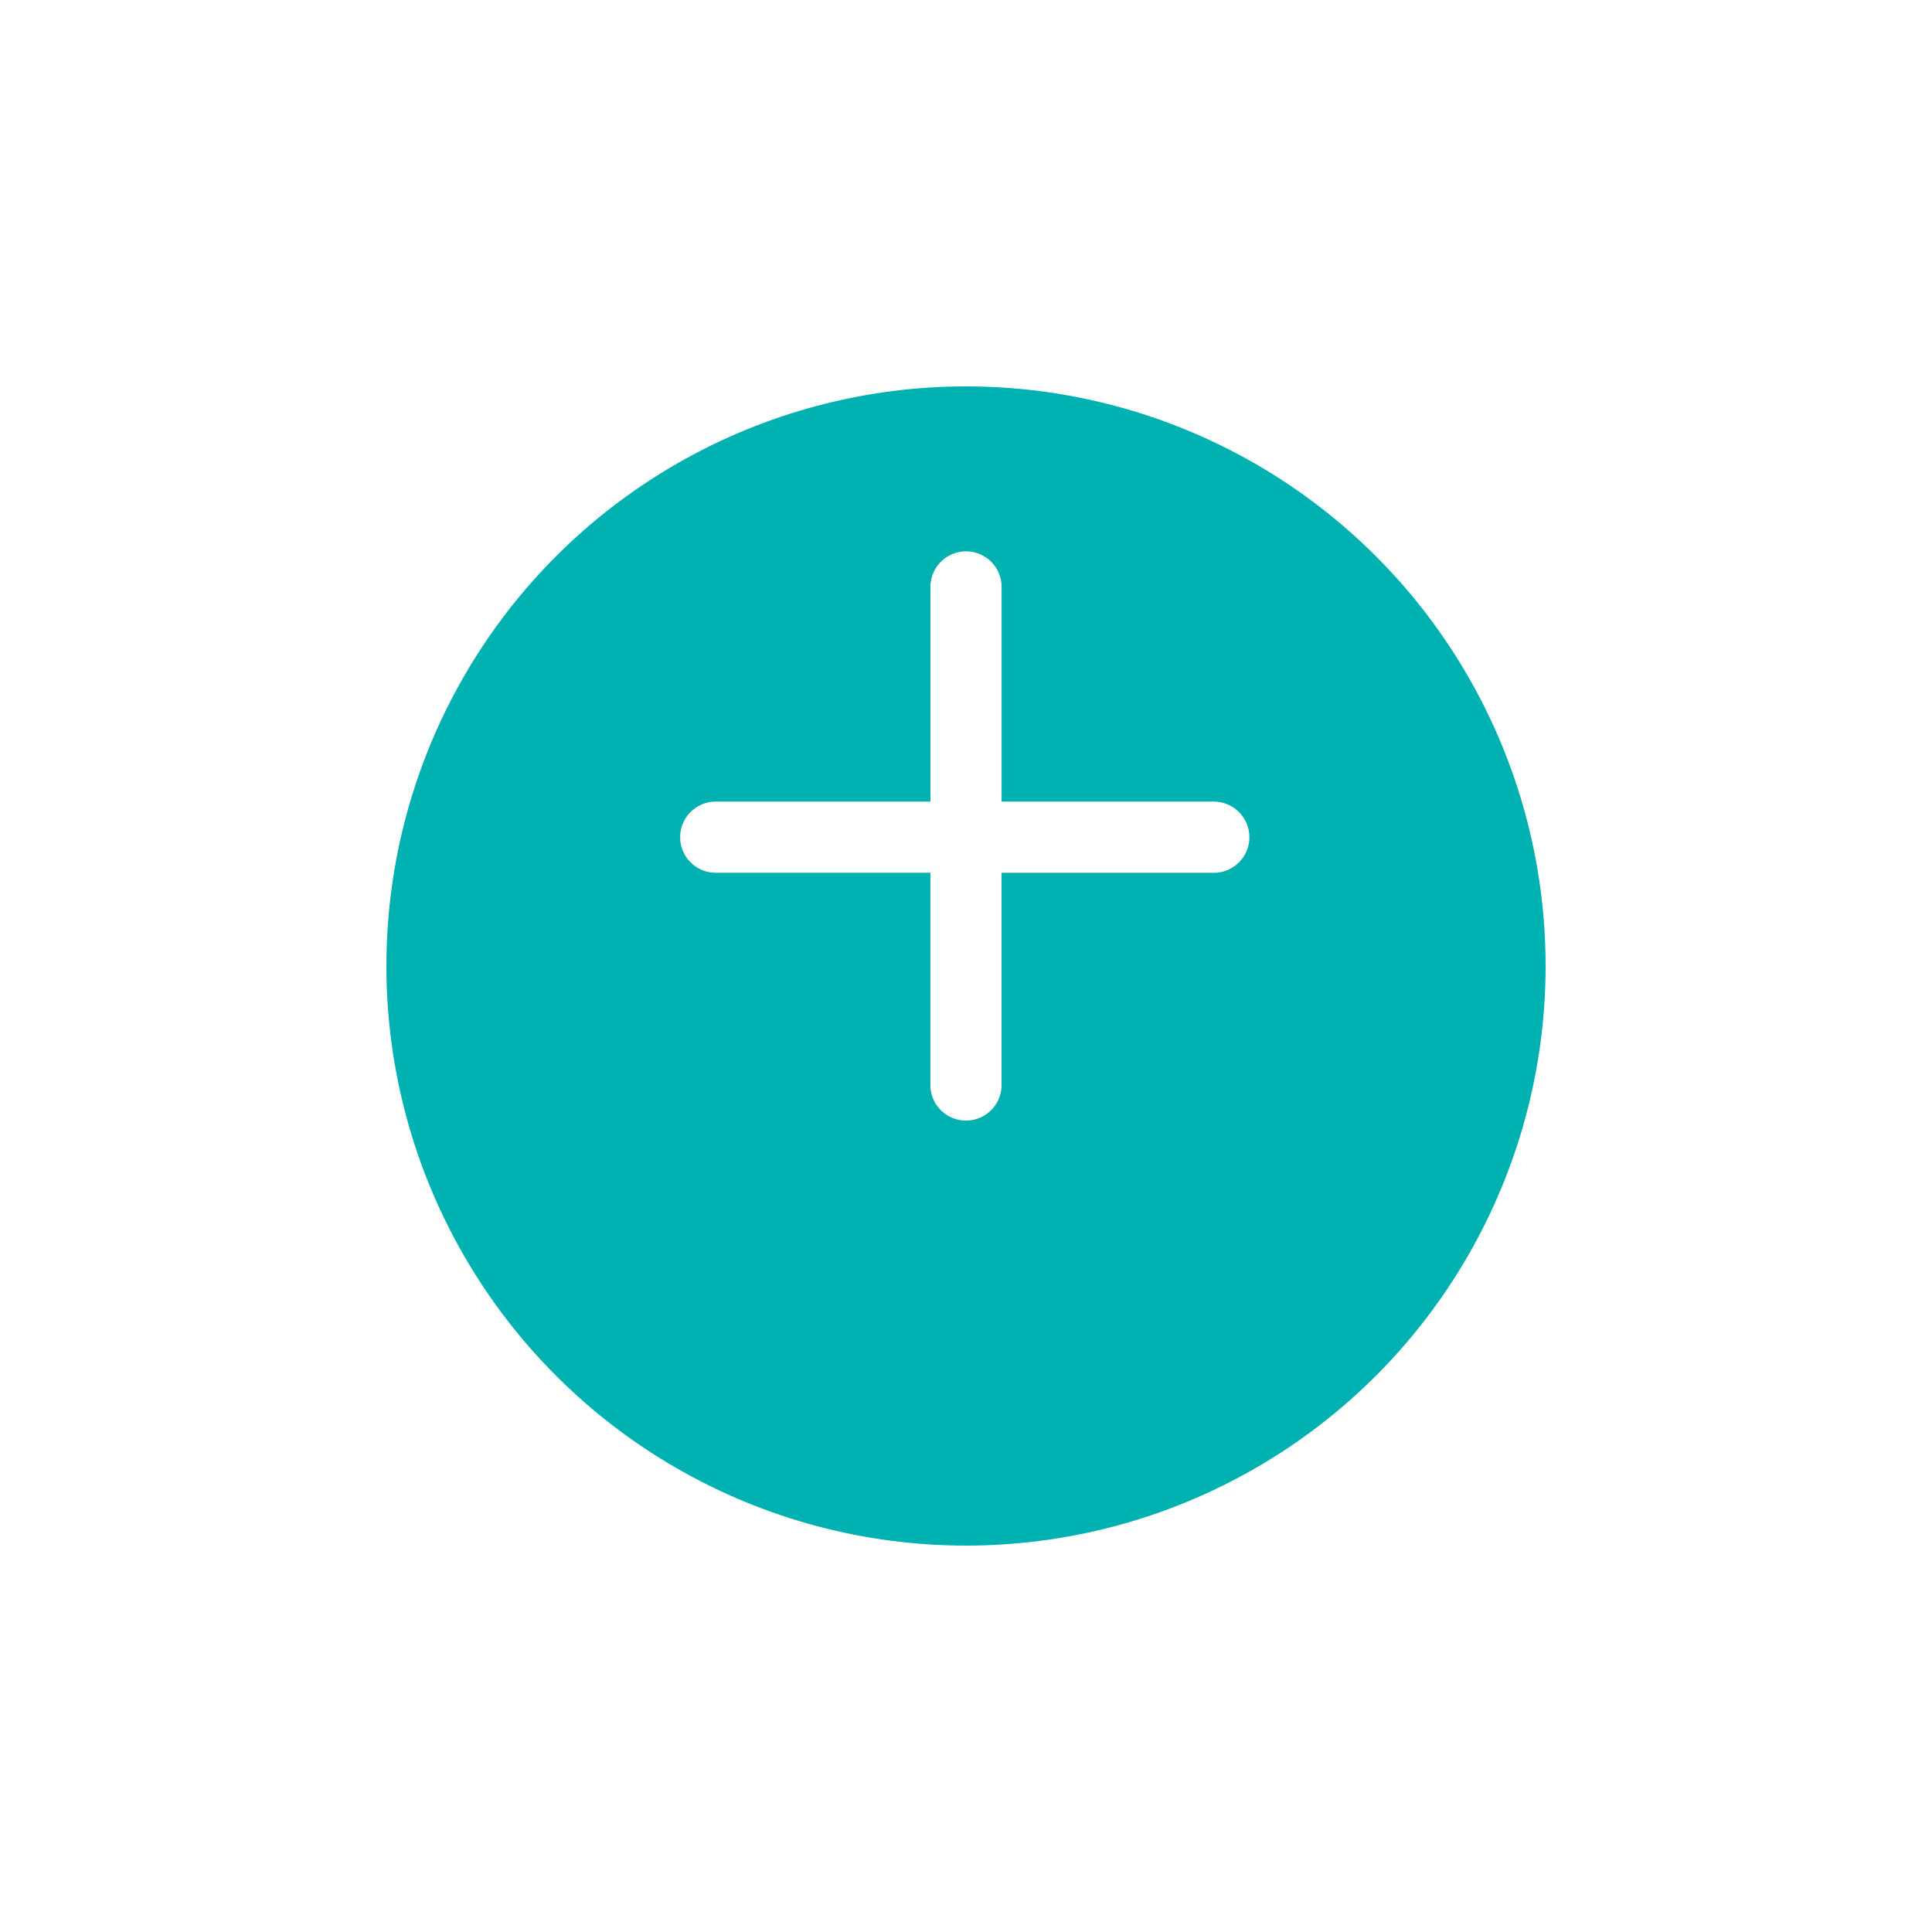 <svg xmlns="http://www.w3.org/2000/svg" xmlns:xlink="http://www.w3.org/1999/xlink" width="45" height="45" viewBox="0 0 45 45">
  <defs>
    <filter id="Ellipse_230" x="0" y="0" width="45" height="45" filterUnits="userSpaceOnUse">
      <feOffset dy="3" input="SourceAlpha"/>
      <feGaussianBlur stdDeviation="3" result="blur"/>
      <feFlood flood-color="#00b1b2" flood-opacity="0.18"/>
      <feComposite operator="in" in2="blur"/>
      <feComposite in="SourceGraphic"/>
    </filter>
  </defs>
  <g id="Component_11" data-name="Component 11" transform="translate(9 6)">
    <g transform="matrix(1, 0, 0, 1, -9, -6)" filter="url(#Ellipse_230)">
      <circle id="Ellipse_230-2" data-name="Ellipse 230" cx="13.5" cy="13.5" r="13.5" transform="translate(9 6)" fill="#00b1b2"/>
    </g>
    <path id="Path_12585" data-name="Path 12585" d="M16.429,9.8H11.458V4.829a.829.829,0,1,0-1.657,0V9.8H4.829a.829.829,0,1,0,0,1.657H9.8v4.972a.829.829,0,0,0,1.657,0V11.458h4.972a.829.829,0,0,0,0-1.657Z" transform="translate(2.871 2.871)" fill="#fff"/>
  </g>
</svg>
